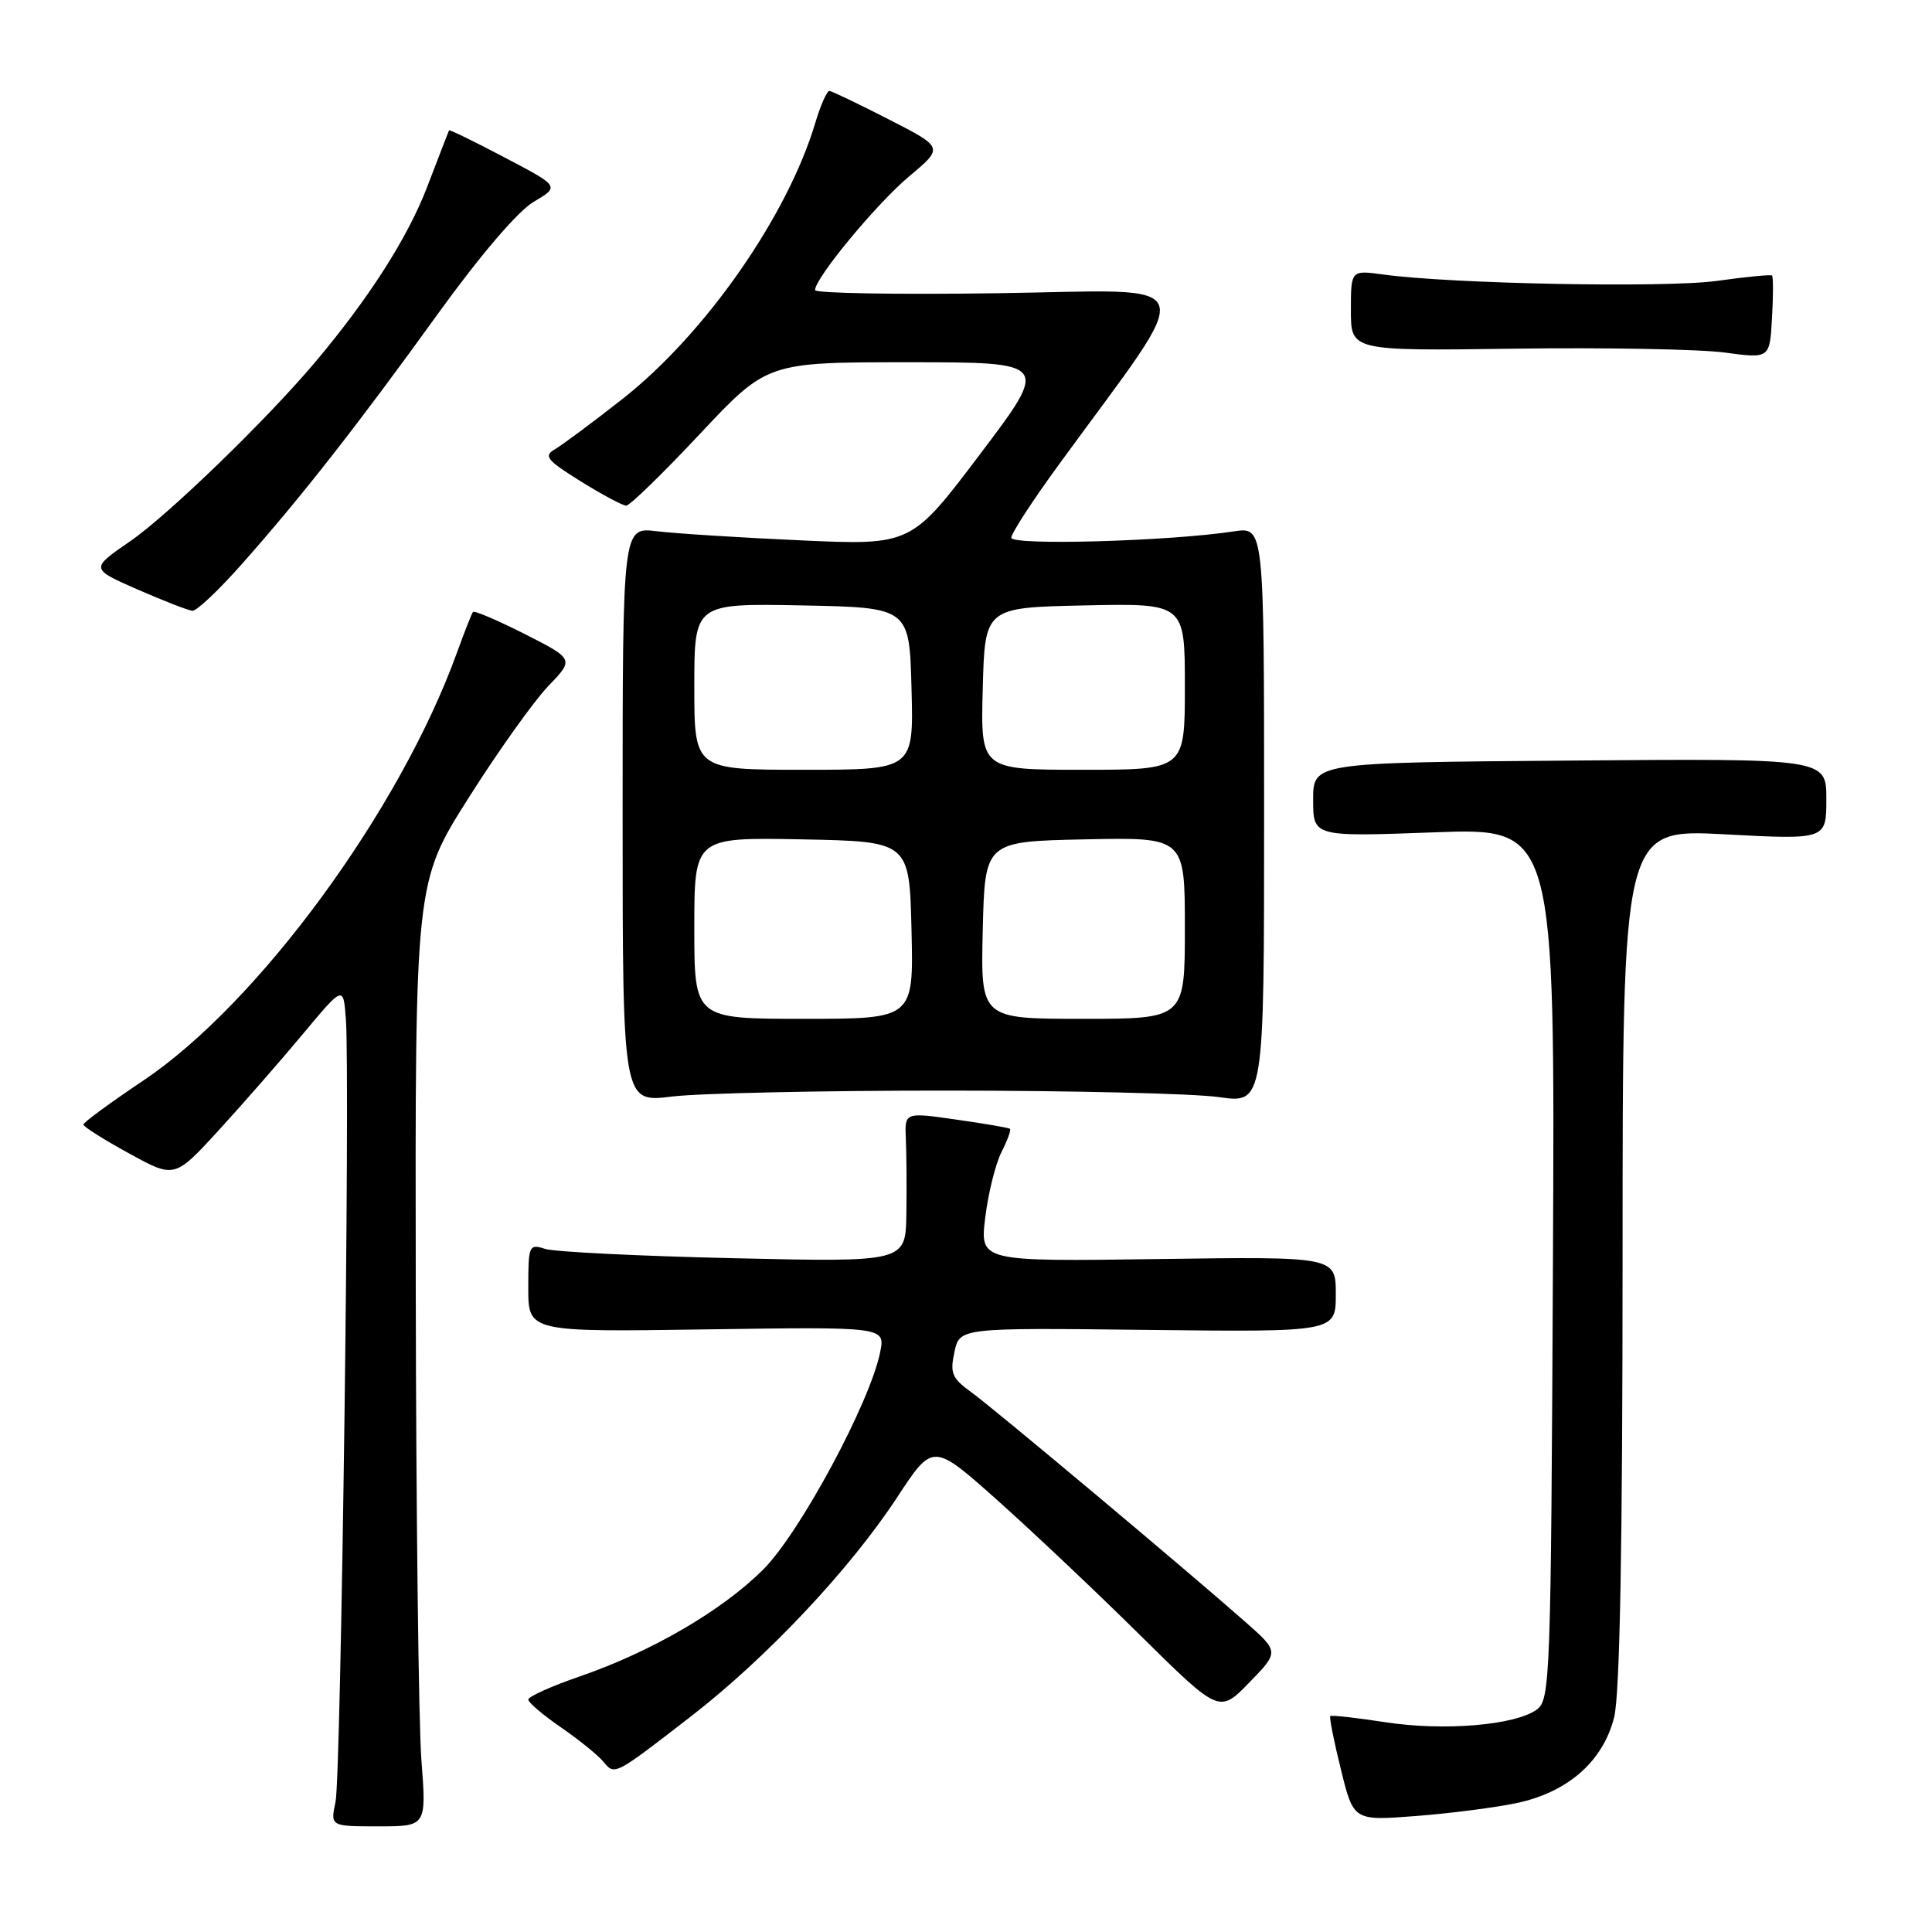 <?xml version="1.0" encoding="UTF-8" standalone="no"?>
<!DOCTYPE svg PUBLIC "-//W3C//DTD SVG 1.1//EN" "http://www.w3.org/Graphics/SVG/1.1/DTD/svg11.dtd" >
<svg xmlns="http://www.w3.org/2000/svg" xmlns:xlink="http://www.w3.org/1999/xlink" version="1.1" viewBox="0 0 256 256">
 <g >
 <path fill="currentColor"
d=" M 55.84 233.25 C 55.47 228.44 55.13 200.29 55.09 170.71 C 55.00 116.92 55.00 116.92 62.10 105.71 C 66.00 99.54 70.75 92.89 72.64 90.92 C 76.08 87.34 76.08 87.34 69.53 84.01 C 65.92 82.19 62.84 80.87 62.67 81.09 C 62.49 81.32 61.54 83.75 60.54 86.50 C 53.00 107.35 34.24 132.94 19.03 143.15 C 14.65 146.09 11.06 148.72 11.05 149.00 C 11.03 149.28 13.75 151.00 17.08 152.82 C 23.13 156.15 23.13 156.15 28.98 149.77 C 32.19 146.26 37.23 140.50 40.16 136.98 C 45.50 130.58 45.50 130.58 45.83 135.04 C 46.41 142.78 45.19 235.35 44.46 238.75 C 43.77 242.00 43.77 242.00 50.14 242.00 C 56.51 242.00 56.51 242.00 55.84 233.25 Z  M 201.04 238.90 C 207.79 237.45 212.42 233.36 213.88 227.56 C 214.64 224.54 215.00 204.93 215.00 166.48 C 215.00 109.84 215.00 109.84 228.50 110.55 C 242.00 111.27 242.00 111.27 242.00 105.88 C 242.00 100.50 242.00 100.50 208.00 100.78 C 174.00 101.05 174.00 101.05 174.00 105.97 C 174.00 110.88 174.00 110.88 190.02 110.29 C 206.05 109.69 206.05 109.69 205.77 167.43 C 205.51 222.41 205.41 225.23 203.64 226.52 C 200.78 228.61 191.32 229.40 183.55 228.20 C 179.70 227.61 176.42 227.24 176.27 227.39 C 176.12 227.55 176.75 230.73 177.68 234.47 C 179.35 241.27 179.35 241.27 187.64 240.63 C 192.20 240.28 198.23 239.50 201.04 238.90 Z  M 91.57 227.42 C 101.60 219.65 112.57 208.00 118.84 198.46 C 123.61 191.18 123.61 191.18 132.06 198.70 C 136.70 202.84 145.24 210.90 151.03 216.63 C 161.56 227.03 161.56 227.03 165.53 222.95 C 169.50 218.87 169.50 218.87 165.00 214.90 C 157.05 207.89 131.59 186.55 128.63 184.42 C 126.14 182.62 125.86 181.93 126.47 179.14 C 127.17 175.93 127.17 175.93 152.09 176.22 C 177.00 176.50 177.00 176.50 177.00 171.50 C 177.00 166.50 177.00 166.50 153.42 166.83 C 129.84 167.16 129.84 167.16 130.55 161.33 C 130.94 158.12 131.91 154.22 132.70 152.66 C 133.50 151.09 134.00 149.70 133.82 149.57 C 133.65 149.43 130.43 148.88 126.69 148.35 C 119.87 147.37 119.87 147.37 120.03 150.93 C 120.12 152.90 120.15 157.37 120.10 160.87 C 120.00 167.24 120.00 167.24 97.25 166.72 C 84.74 166.44 73.49 165.88 72.25 165.49 C 70.09 164.80 70.00 165.00 70.00 170.63 C 70.00 176.50 70.00 176.50 93.64 176.15 C 117.29 175.81 117.29 175.81 116.63 179.15 C 115.31 185.79 106.01 203.08 101.14 207.96 C 95.68 213.41 86.35 218.85 76.75 222.16 C 73.04 223.44 70.00 224.81 70.00 225.20 C 70.00 225.59 71.94 227.24 74.31 228.87 C 76.68 230.50 79.20 232.54 79.92 233.40 C 81.47 235.27 81.32 235.35 91.57 227.42 Z  M 125.50 144.51 C 142.00 144.51 158.20 144.90 161.50 145.37 C 167.50 146.23 167.50 146.23 167.50 108.02 C 167.50 69.80 167.50 69.80 163.50 70.41 C 154.93 71.72 134.00 72.31 134.00 71.25 C 134.00 70.67 136.90 66.21 140.46 61.35 C 158.88 36.09 159.73 38.46 132.39 38.85 C 118.97 39.05 108.00 38.86 108.00 38.44 C 108.00 36.83 116.18 26.95 120.51 23.33 C 125.04 19.54 125.04 19.54 117.77 15.82 C 113.77 13.77 110.23 12.08 109.91 12.05 C 109.58 12.02 108.74 13.91 108.04 16.25 C 104.33 28.68 93.38 44.33 82.40 52.93 C 78.49 56.00 74.50 58.96 73.53 59.53 C 71.99 60.42 72.44 60.97 76.95 63.78 C 79.80 65.55 82.51 67.00 82.98 67.00 C 83.45 67.00 87.84 62.73 92.74 57.50 C 101.66 48.00 101.66 48.00 120.36 48.00 C 139.06 48.00 139.06 48.00 129.90 60.13 C 120.74 72.26 120.74 72.26 106.12 71.60 C 98.08 71.24 89.47 70.69 87.00 70.39 C 82.50 69.84 82.50 69.84 82.50 107.97 C 82.50 146.11 82.50 146.11 89.00 145.30 C 92.58 144.86 109.00 144.50 125.50 144.51 Z  M 32.04 74.75 C 39.90 65.89 47.30 56.45 57.99 41.63 C 63.65 33.79 68.62 27.98 70.72 26.74 C 74.17 24.70 74.17 24.70 66.89 20.88 C 62.89 18.77 59.57 17.15 59.50 17.27 C 59.44 17.40 58.13 20.77 56.60 24.77 C 54.01 31.52 48.90 39.51 41.75 48.00 C 35.34 55.61 22.28 68.25 17.26 71.71 C 11.96 75.36 11.96 75.36 18.23 78.11 C 21.68 79.62 24.95 80.89 25.50 80.93 C 26.05 80.97 29.00 78.19 32.04 74.75 Z  M 234.80 36.51 C 234.64 36.36 231.35 36.68 227.50 37.22 C 220.80 38.16 192.32 37.62 183.25 36.37 C 179.00 35.79 179.00 35.79 179.00 41.14 C 179.00 46.50 179.00 46.50 200.75 46.20 C 212.71 46.04 225.20 46.27 228.50 46.71 C 234.50 47.52 234.50 47.52 234.80 42.15 C 234.97 39.19 234.97 36.65 234.80 36.51 Z  M 92.00 122.97 C 92.00 110.95 92.00 110.95 106.25 111.22 C 120.50 111.50 120.50 111.50 120.78 123.25 C 121.06 135.00 121.06 135.00 106.53 135.00 C 92.00 135.00 92.00 135.00 92.00 122.97 Z  M 130.22 123.25 C 130.50 111.50 130.50 111.50 143.75 111.22 C 157.00 110.94 157.00 110.94 157.00 122.97 C 157.00 135.00 157.00 135.00 143.47 135.00 C 129.94 135.00 129.94 135.00 130.22 123.25 Z  M 92.00 90.97 C 92.00 79.95 92.00 79.95 106.25 80.22 C 120.50 80.50 120.50 80.50 120.78 91.25 C 121.07 102.00 121.07 102.00 106.53 102.00 C 92.00 102.00 92.00 102.00 92.00 90.97 Z  M 130.22 91.25 C 130.50 80.50 130.50 80.50 143.75 80.22 C 157.00 79.94 157.00 79.94 157.00 90.97 C 157.00 102.00 157.00 102.00 143.47 102.00 C 129.93 102.00 129.93 102.00 130.22 91.25 Z "/>
</g>
</svg>